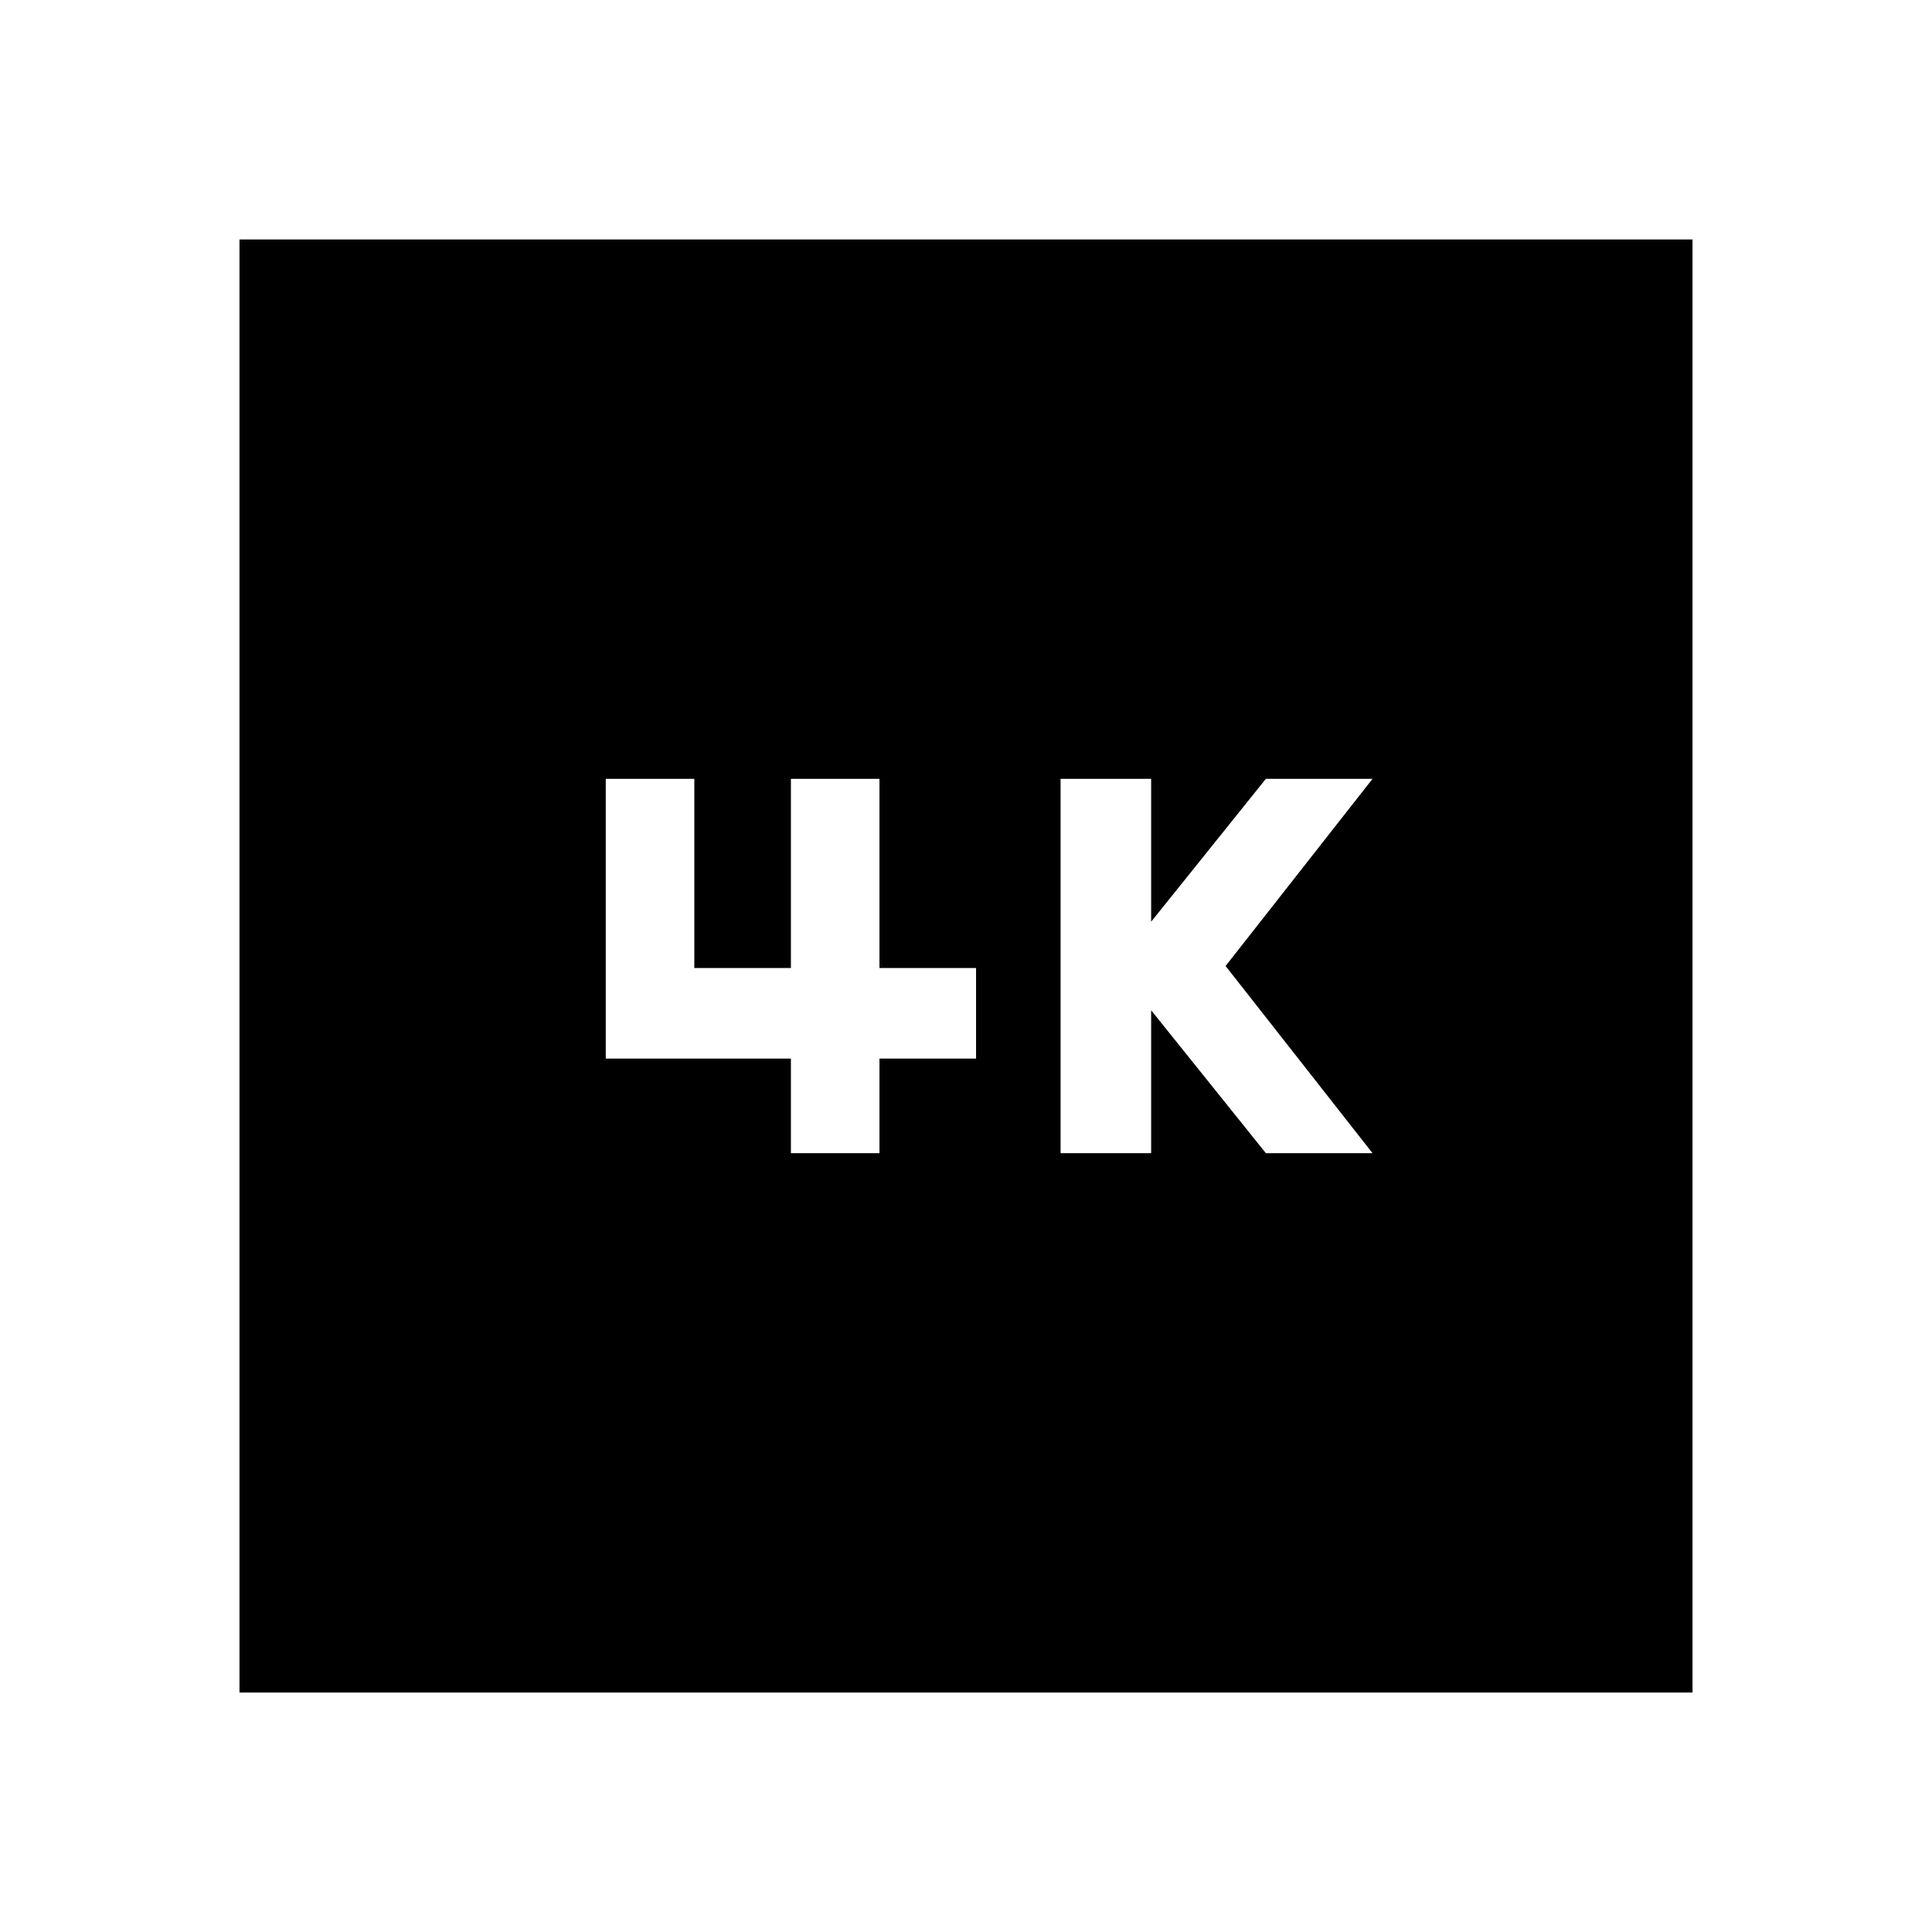 <svg xmlns="http://www.w3.org/2000/svg" height="20" viewBox="0 -960 960 960" width="20"><path d="M527-387h45v-71l57 71h53l-73-93 73-93h-53l-57 71v-71h-45v186Zm-134 0h44v-47h48v-45h-48v-94h-44v94h-48v-94h-44v139h92v47ZM119-119v-722h722v722H119Z"/></svg>
